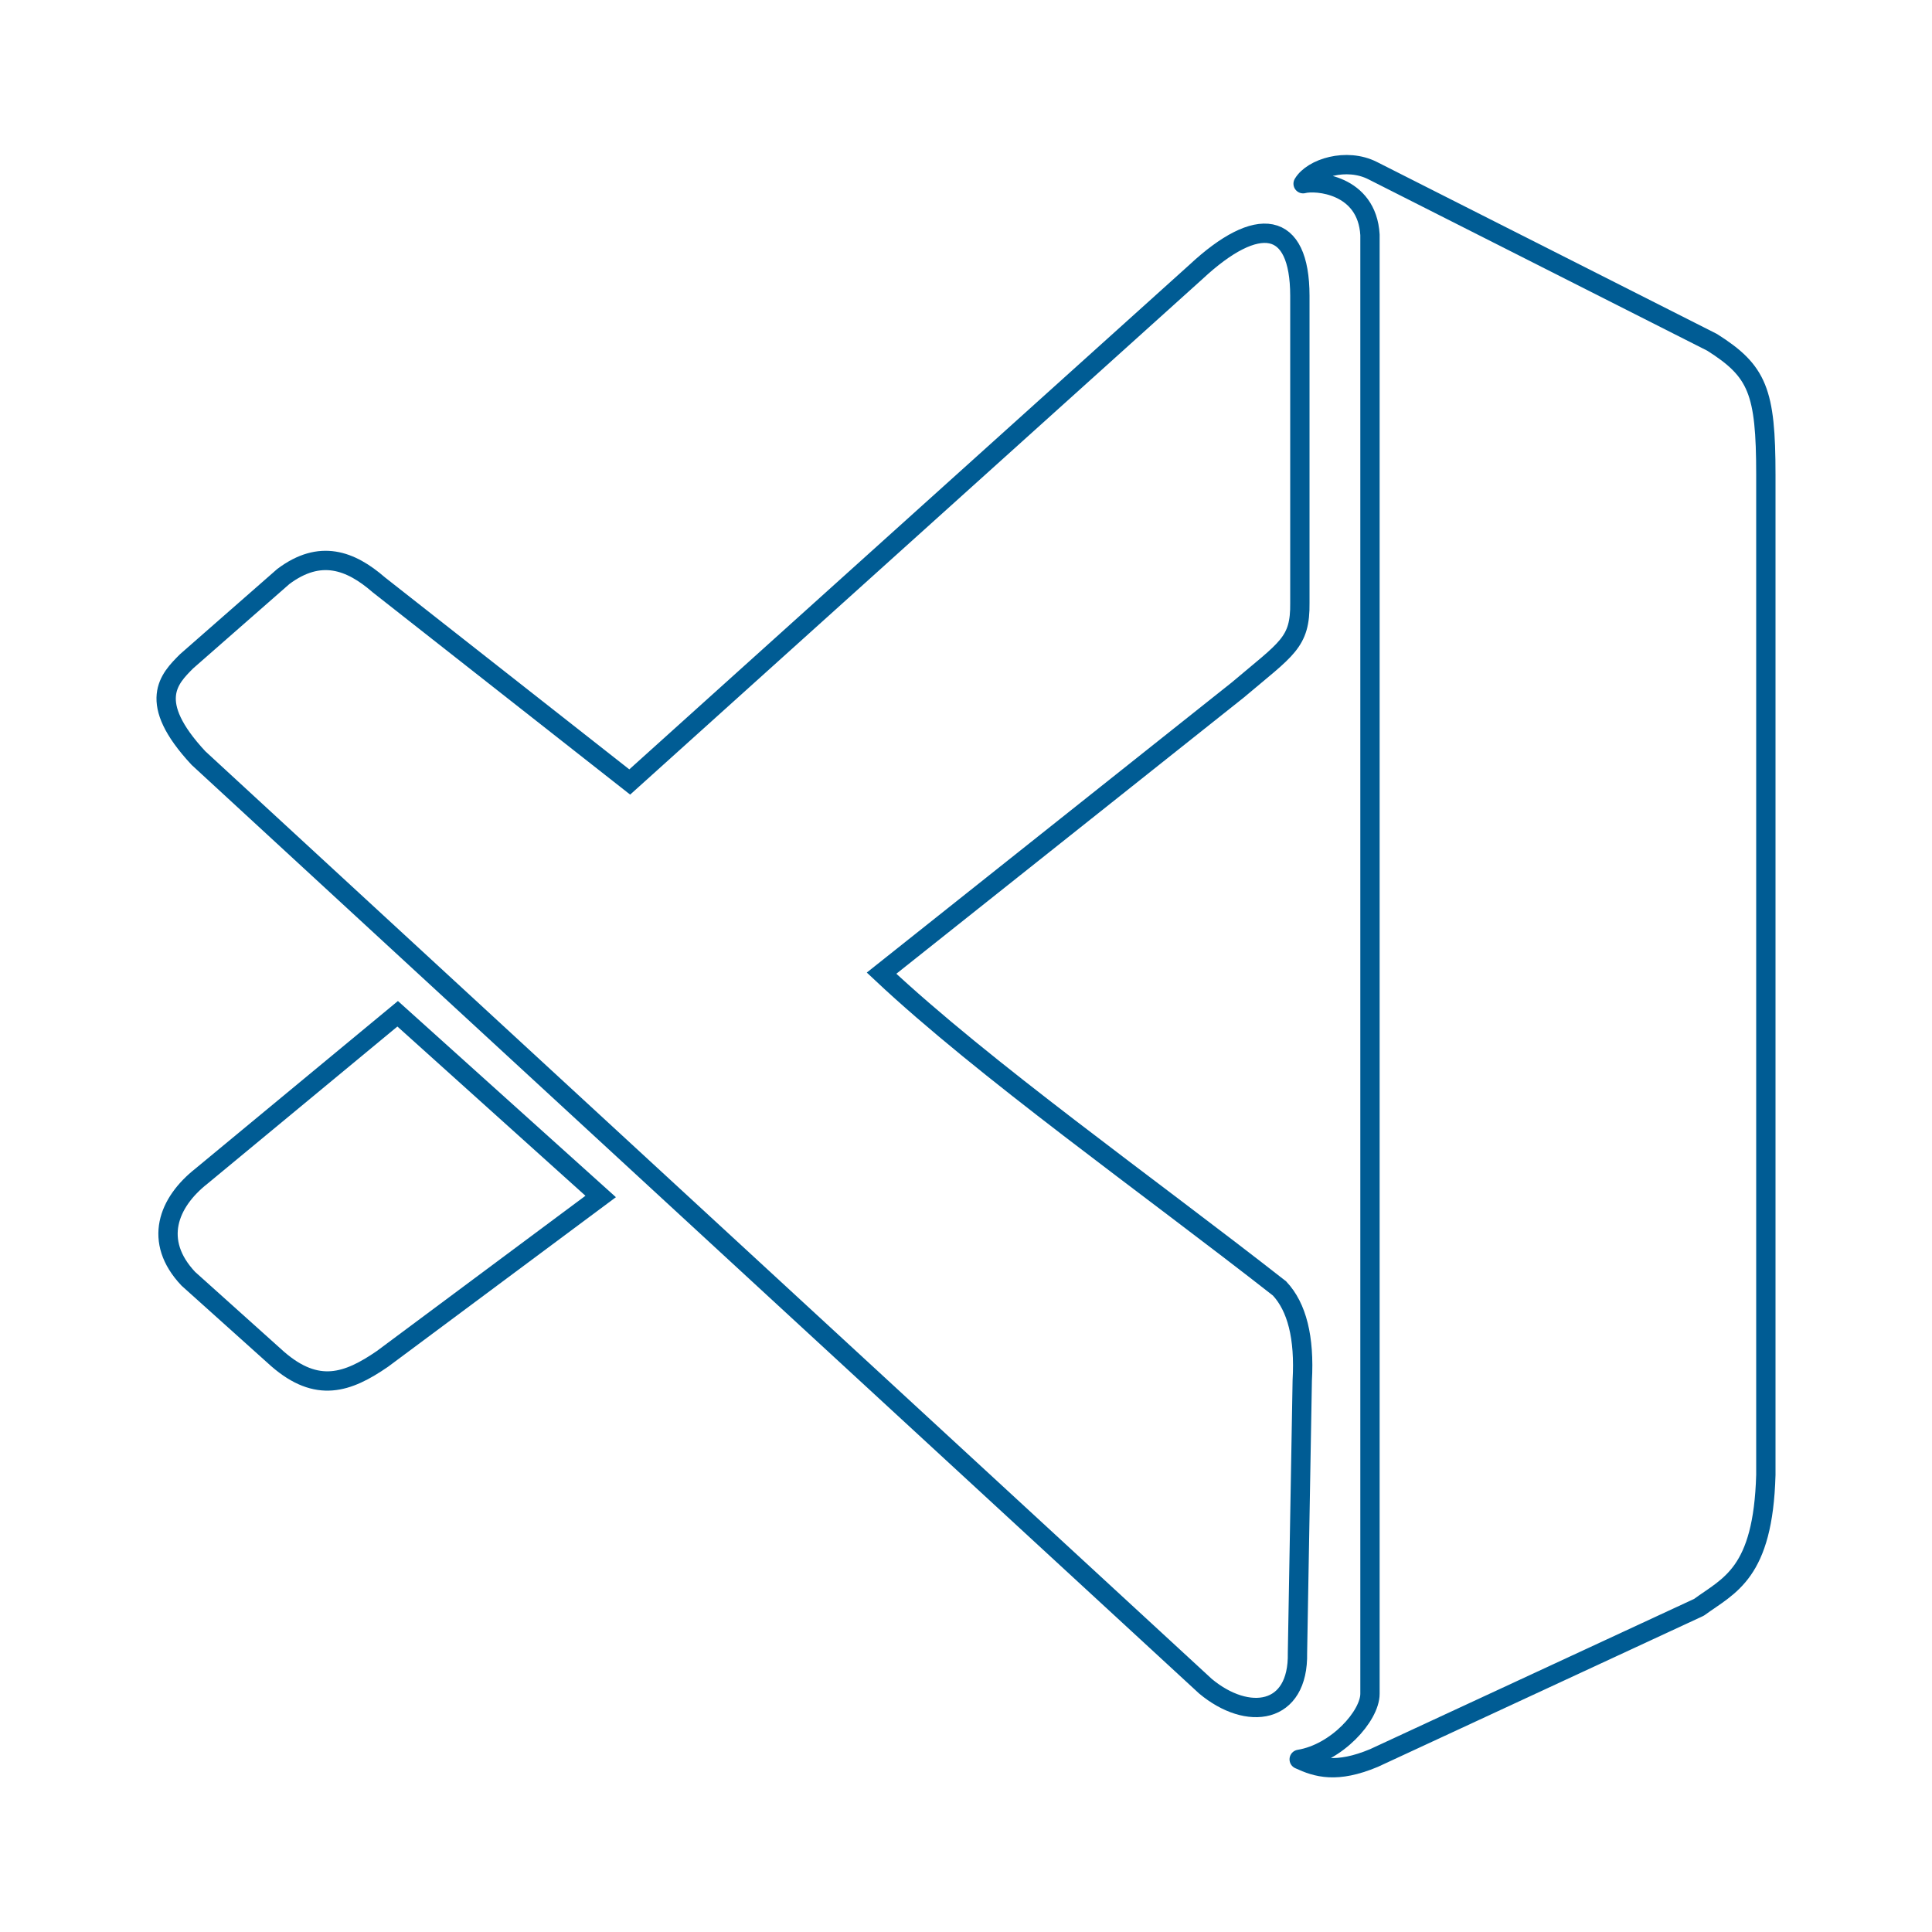 <?xml version="1.0" encoding="UTF-8" standalone="no"?>
<!-- Created with Inkscape (http://www.inkscape.org/) -->

<svg
   width="100mm"
   height="100mm"
   viewBox="0 0 377.953 377.953"
   version="1.1"
   id="svg5"
   inkscape:version="1.1.2 (b8e25be833, 2022-02-05)"
   sodipodi:docname="vscode_icon.svg"
   xmlns:inkscape="http://www.inkscape.org/namespaces/inkscape"
   xmlns:sodipodi="http://sodipodi.sourceforge.net/DTD/sodipodi-0.dtd"
   xmlns="http://www.w3.org/2000/svg"
   xmlns:svg="http://www.w3.org/2000/svg">
  <sodipodi:namedview
     id="namedview7"
     pagecolor="#ffffff"
     bordercolor="#666666"
     borderopacity="1.0"
     inkscape:pageshadow="2"
     inkscape:pageopacity="0.0"
     inkscape:pagecheckerboard="0"
     inkscape:document-units="mm"
     showgrid="false"
     inkscape:zoom="0.54196687"
     inkscape:cx="334.89132"
     inkscape:cy="282.30508"
     inkscape:window-width="2880"
     inkscape:window-height="1694"
     inkscape:window-x="2869"
     inkscape:window-y="-11"
     inkscape:window-maximized="1"
     inkscape:current-layer="layer1"
     width="100mm" />
  <defs
     id="defs2">
    <clipPath
       clipPathUnits="userSpaceOnUse"
       id="clipPath6553">
      <rect
         style="fill:none;stroke:#005c94;stroke-width:2.835;stroke-linecap:round;stroke-linejoin:round;stroke-miterlimit:4;stroke-dasharray:none"
         id="rect6555"
         width="1542.453"
         height="392.693"
         x="-713.644"
         y="775.946" />
    </clipPath>
    <clipPath
       clipPathUnits="userSpaceOnUse"
       id="clipPath6661">
      <rect
         style="fill:none;stroke:#005c94;stroke-width:2.835;stroke-linecap:round;stroke-linejoin:round;stroke-miterlimit:4;stroke-dasharray:none"
         id="rect6663"
         width="454.432"
         height="400.96"
         x="-713.644"
         y="775.946" />
    </clipPath>
    <clipPath
       clipPathUnits="userSpaceOnUse"
       id="clipPath7054">
      <rect
         style="fill:none;stroke:#005c94;stroke-width:2.835;stroke-linecap:round;stroke-linejoin:round;stroke-miterlimit:4;stroke-dasharray:none"
         id="rect7056"
         width="583.086"
         height="415.078"
         x="1111.816"
         y="1314.414" />
    </clipPath>
  </defs>
  <g
     inkscape:label="Vrstva 1"
     inkscape:groupmode="layer"
     id="layer1">
    <g
       id="g11429"
       style="stroke:#005c94;stroke-width:3.78;stroke-miterlimit:4;stroke-dasharray:none"
       transform="translate(-1213.96,-1331.396)">
      <path
         style="fill:none;stroke:#005c94;stroke-width:3.78;stroke-linecap:butt;stroke-linejoin:miter;stroke-miterlimit:4;stroke-dasharray:none;stroke-opacity:1"
         d="m 1291.754,1529.717 39.716,35.744 -42.694,31.773 c -6.808,4.686 -12.768,6.747 -20.52,0 l -17.454,-15.672 c -6.946,-7.358 -3.945,-14.941 2.56,-20.073 z"
         id="path7157"
         sodipodi:nodetypes="ccccccc" />
      <path
         style="fill:none;stroke:#005c94;stroke-width:3.78;stroke-linecap:butt;stroke-linejoin:miter;stroke-miterlimit:4;stroke-dasharray:none;stroke-opacity:1"
         d="m 1337.152,1484.375 110.767,-99.784 c 12.068,-11.251 20.315,-10.157 20.331,4.674 v 60.057 c 0.096,7.825 -2.521,8.902 -12.152,17.059 l -69.683,55.395 c 20.082,18.852 51.989,41.414 77.862,61.681 3.394,3.633 4.915,9.581 4.44,17.994 l -0.935,53.281 c 0.249,12.126 -9.739,13.417 -17.994,6.543 l -196.998,-181.574 c -10.302,-11.071 -5.7,-15.552 -2.337,-18.929 l 18.929,-16.592 c 7.199,-5.399 13.158,-3.179 18.695,1.636 z"
         id="path7912"
         sodipodi:nodetypes="ccccccccccccccc" />
      <path
         style="fill:none;stroke:#005c94;stroke-width:3.78;stroke-linecap:round;stroke-linejoin:round;stroke-miterlimit:4;stroke-dasharray:none;stroke-opacity:1"
         d="m 1468.886,1367.335 c 1.817,-3.05 8.469,-5.153 13.591,-2.564 l 66.418,33.594 c 8.903,5.635 10.514,9.578 10.514,25.9 v 195.663 c -0.536,19.339 -7.178,21.581 -13.078,25.9 l -63.597,29.491 c -7.293,3.044 -11.138,1.874 -14.617,0.257 7.371,-1.202 13.848,-8.523 13.848,-12.822 v -285.417 c -0.574,-9.918 -10.575,-10.674 -13.078,-10.001 z"
         id="path9336"
         sodipodi:nodetypes="ccccccccccc" />
    </g>
  </g>
</svg>
